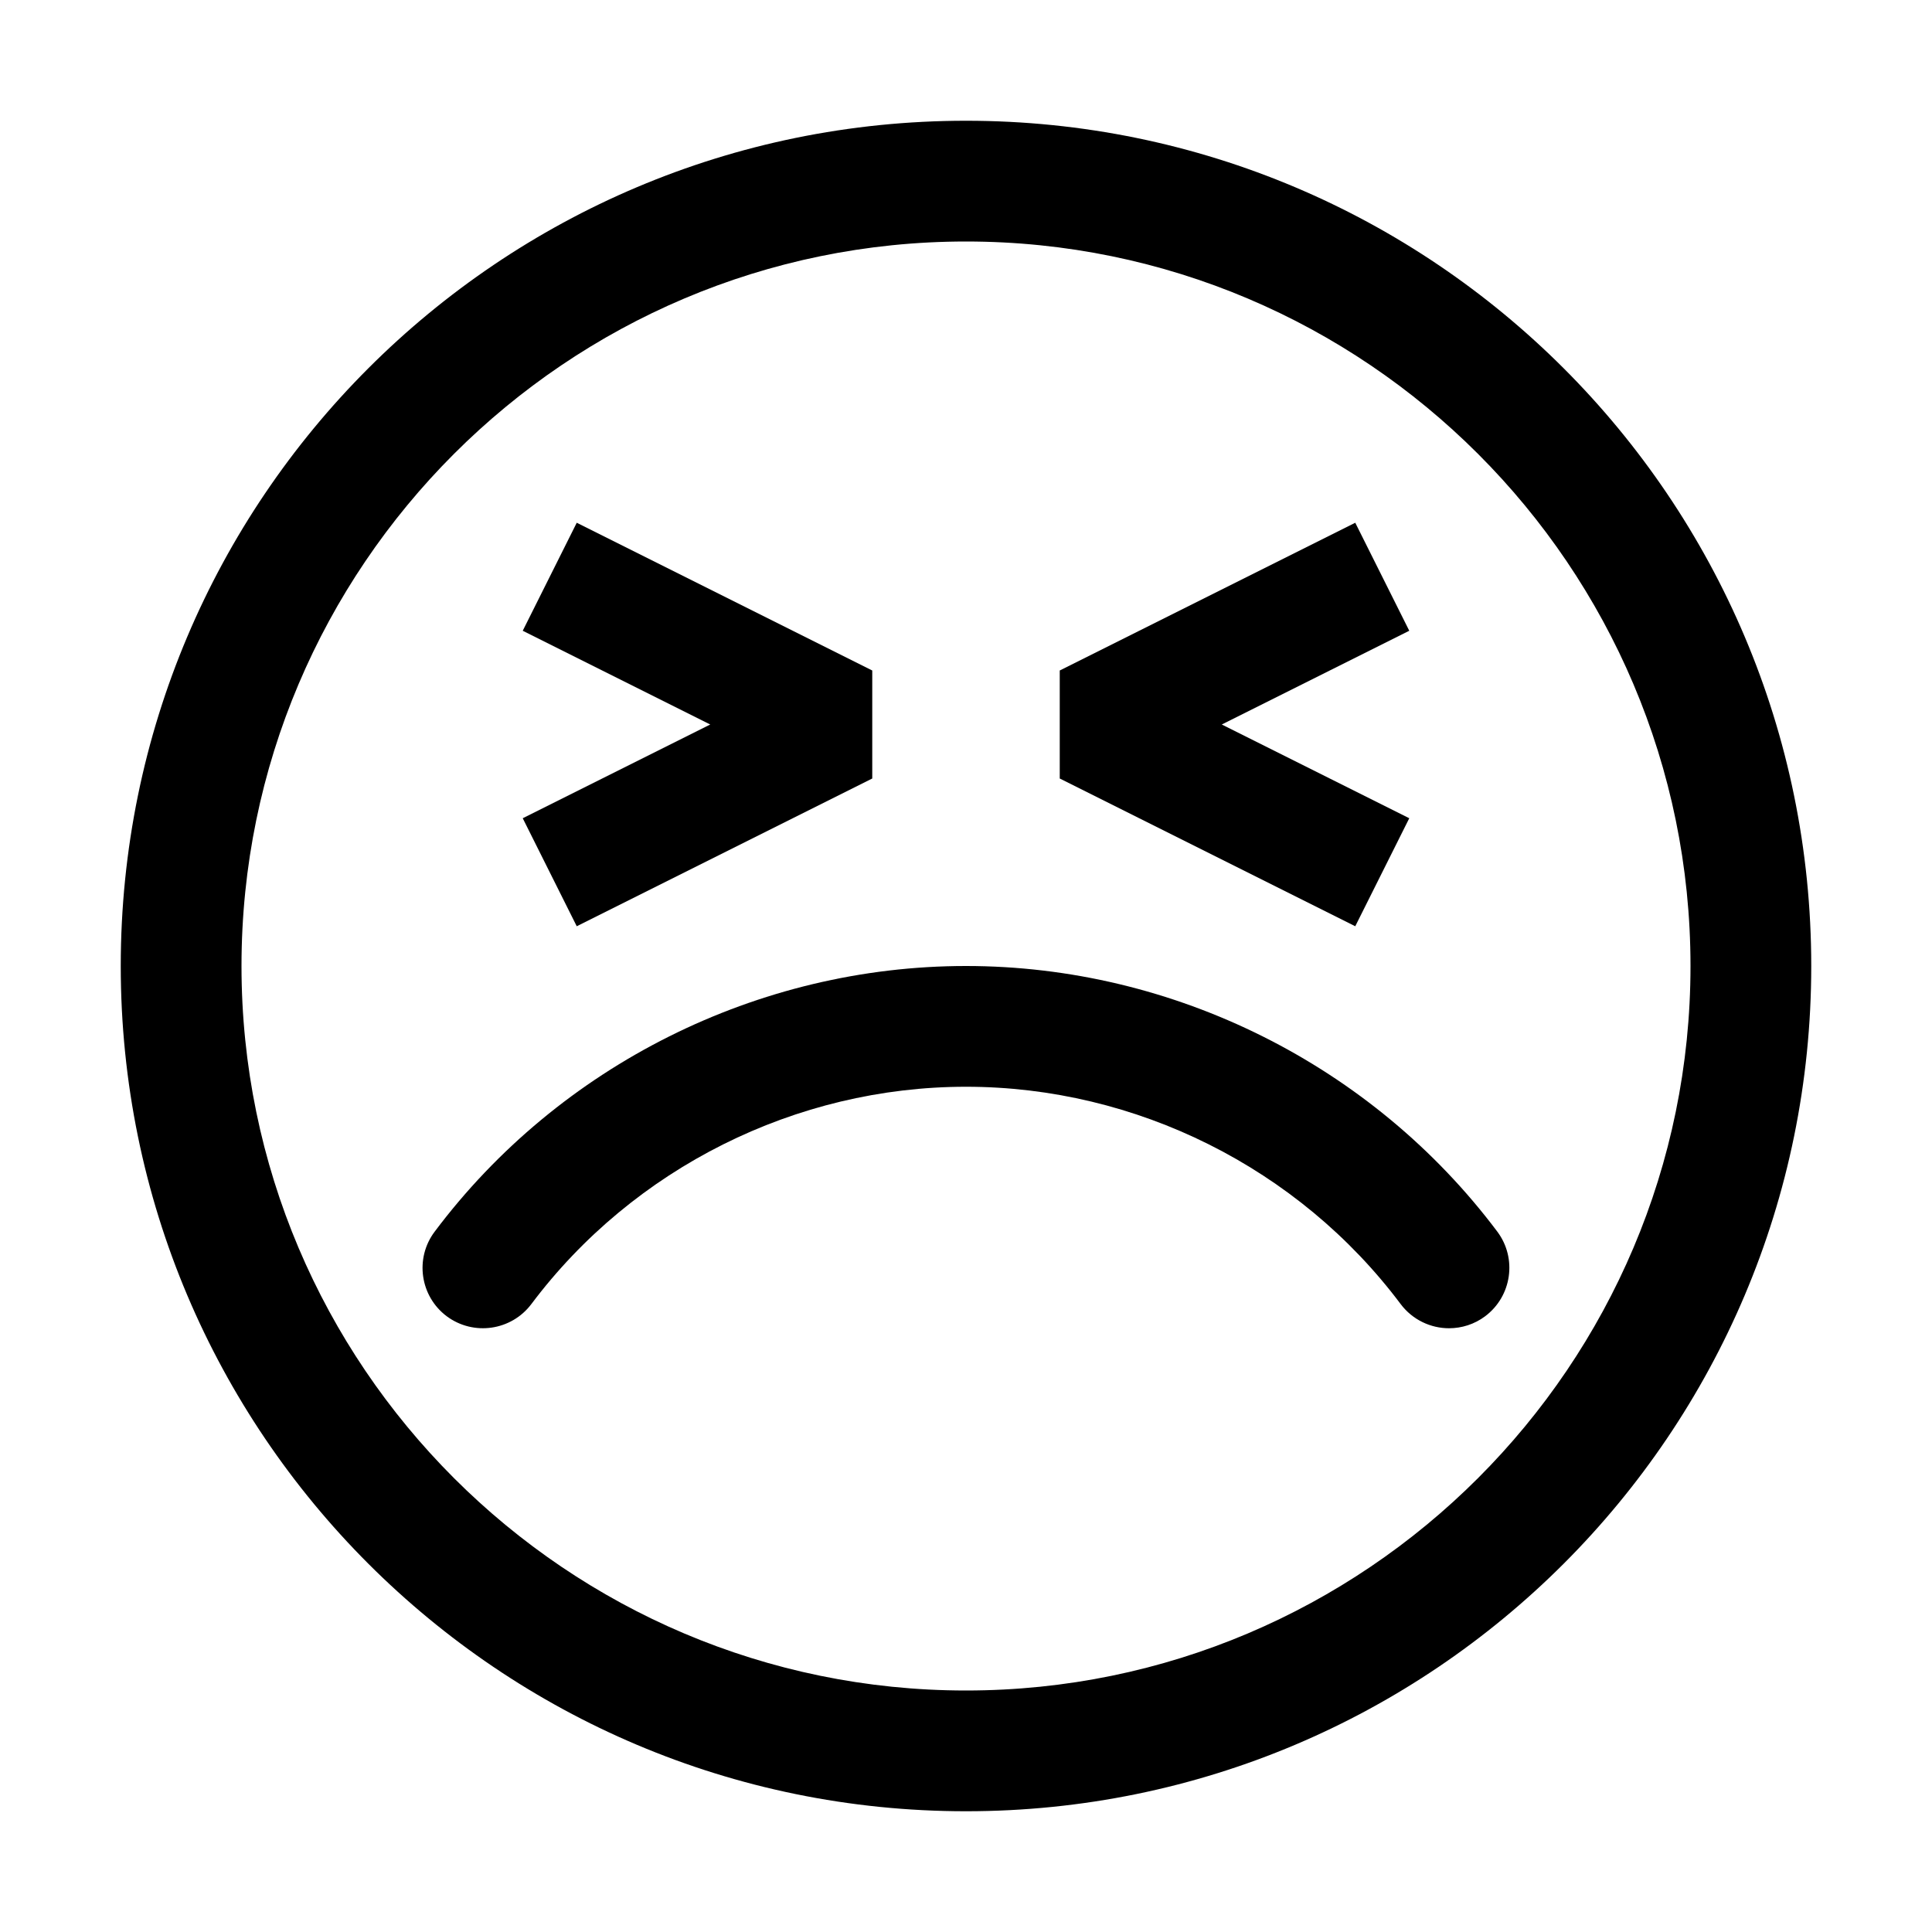 <?xml version="1.0" encoding="utf-8"?>
<!-- Generator: Adobe Illustrator 16.0.0, SVG Export Plug-In . SVG Version: 6.00 Build 0)  -->
<!DOCTYPE svg PUBLIC "-//W3C//DTD SVG 1.1//EN" "http://www.w3.org/Graphics/SVG/1.1/DTD/svg11.dtd">
<svg version="1.1" id="Layer_1" xmlns="http://www.w3.org/2000/svg" xmlns:xlink="http://www.w3.org/1999/xlink" x="0px" y="0px"
	 width="512px" height="512px" viewBox="0 0 512 512" enable-background="new 0 0 512 512" xml:space="preserve">
<path d="M256,32C132.281,32,32,132.281,32,256s100.281,224,224,224s224-100.281,224-224S379.719,32,256,32z M256,448
	c-105.875,0-192-86.125-192-192S150.125,64,256,64s192,86.125,192,192S361.875,448,256,448z"/>
<g>
	<polygon points="359.156,245.469 280.844,206.313 280.844,177.688 359.156,138.531 373.469,167.156 323.781,192 373.469,216.844 	
		"/>
</g>
<g>
	<polygon points="152.844,245.469 138.531,216.844 188.219,192 138.531,167.156 152.844,138.531 231.156,177.688 231.156,206.313 	
		"/>
</g>
<g>
	<path d="M393.594,348.813c7.063-5.313,8.5-15.344,3.219-22.406C363.719,282.313,311.094,256,256,256s-107.75,26.313-140.813,70.406
		c-5.313,7.063-3.875,17.094,3.188,22.406c7.094,5.281,17.125,3.844,22.438-3.219C167.875,309.531,210.938,288,256,288
		s88.156,21.531,115.188,57.594C374.344,349.781,379.156,352,384,352C387.344,352,390.719,350.969,393.594,348.813z"/>
</g>
</svg>
